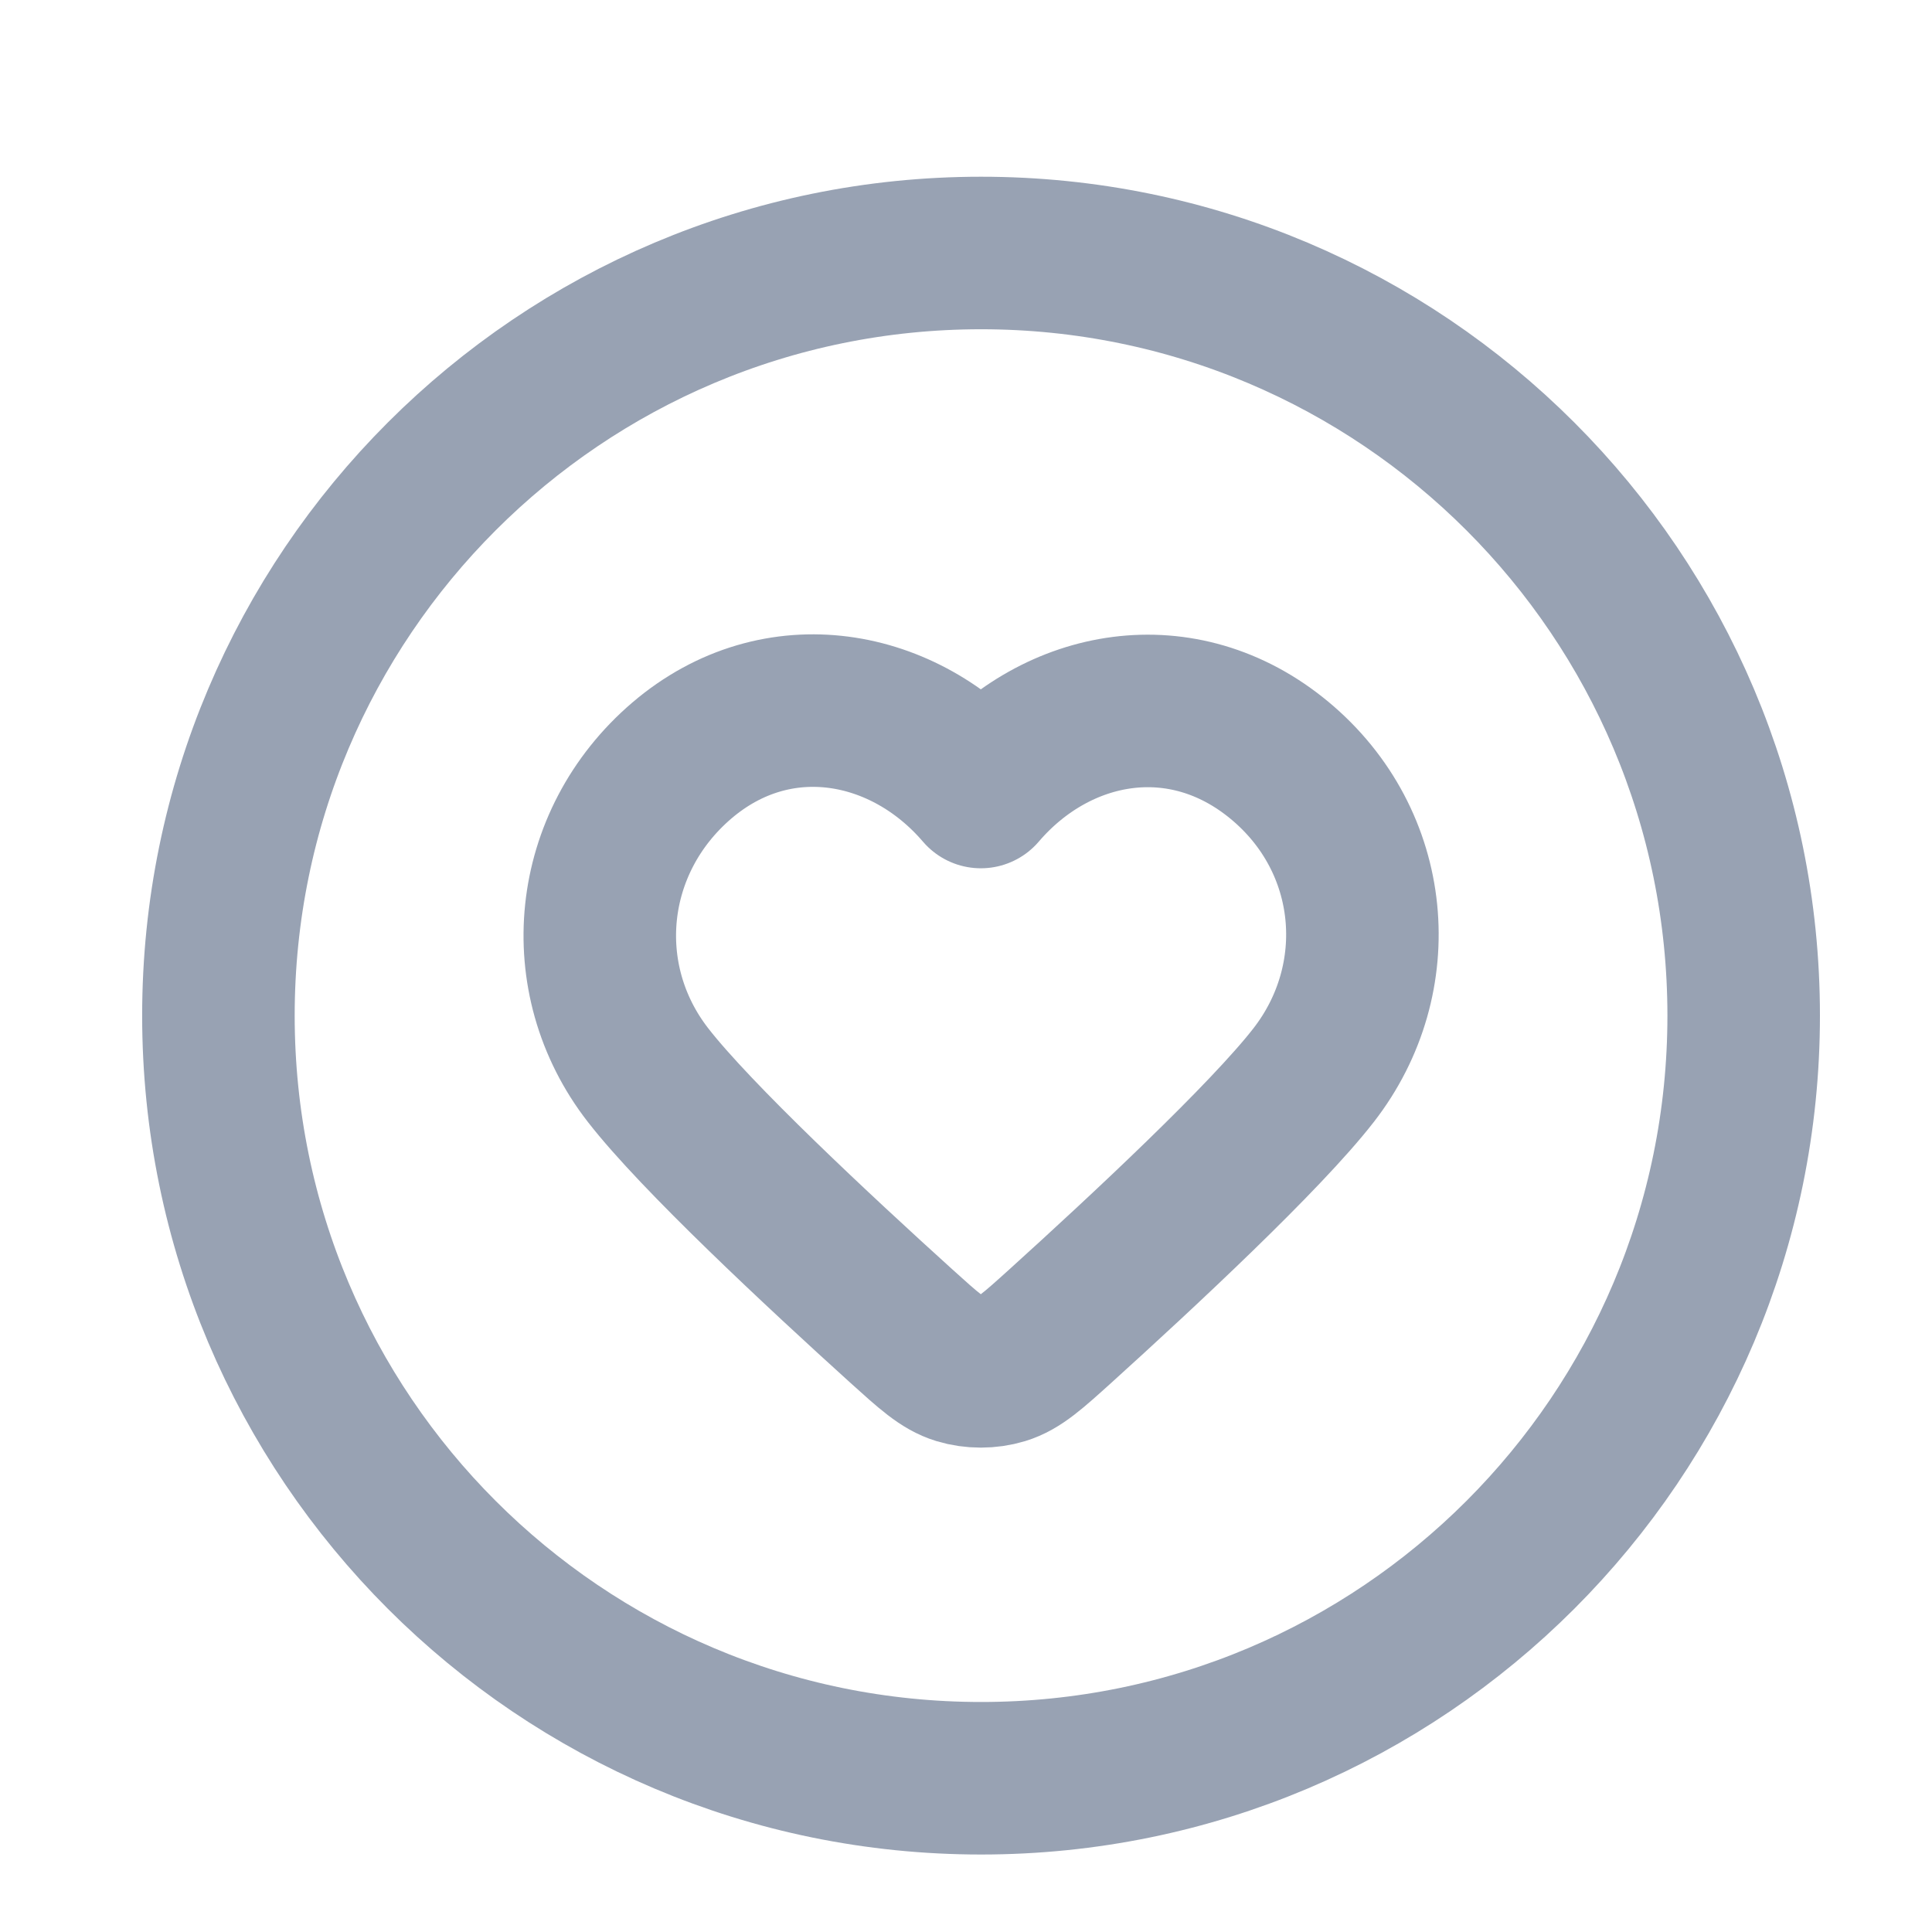 <svg width="19" height="19" viewBox="0 0 19 19" fill="none" xmlns="http://www.w3.org/2000/svg">
<g clip-path="url(#clip0_1_9411)">
<path d="M9.648 17.488C13.791 17.488 17.148 14.13 17.148 9.988C17.148 5.846 13.791 2.488 9.648 2.488C5.506 2.488 2.148 5.846 2.148 9.988C2.148 14.13 5.506 17.488 9.648 17.488Z" stroke="#98A2B3" stroke-width="1.5" stroke-linecap="round" stroke-linejoin="round"/>
<path fill-rule="evenodd" clip-rule="evenodd" d="M9.646 7.789C8.896 6.913 7.646 6.677 6.706 7.479C5.767 8.282 5.635 9.624 6.373 10.573C6.845 11.181 8.055 12.309 8.864 13.041C9.133 13.284 9.267 13.406 9.428 13.455C9.567 13.497 9.725 13.497 9.863 13.455C10.024 13.406 10.159 13.284 10.428 13.041C11.237 12.309 12.447 11.181 12.919 10.573C13.657 9.624 13.541 8.274 12.585 7.479C11.63 6.685 10.396 6.913 9.646 7.789Z" stroke="#98A2B3" stroke-width="1.5" stroke-linecap="round" stroke-linejoin="round"/>
</g>
<defs>
<clipPath id="clip0_1_9411">
<rect width="18" height="18" fill="white" transform="translate(0.648 0.988)"/>
</clipPath>
</defs>
</svg>
